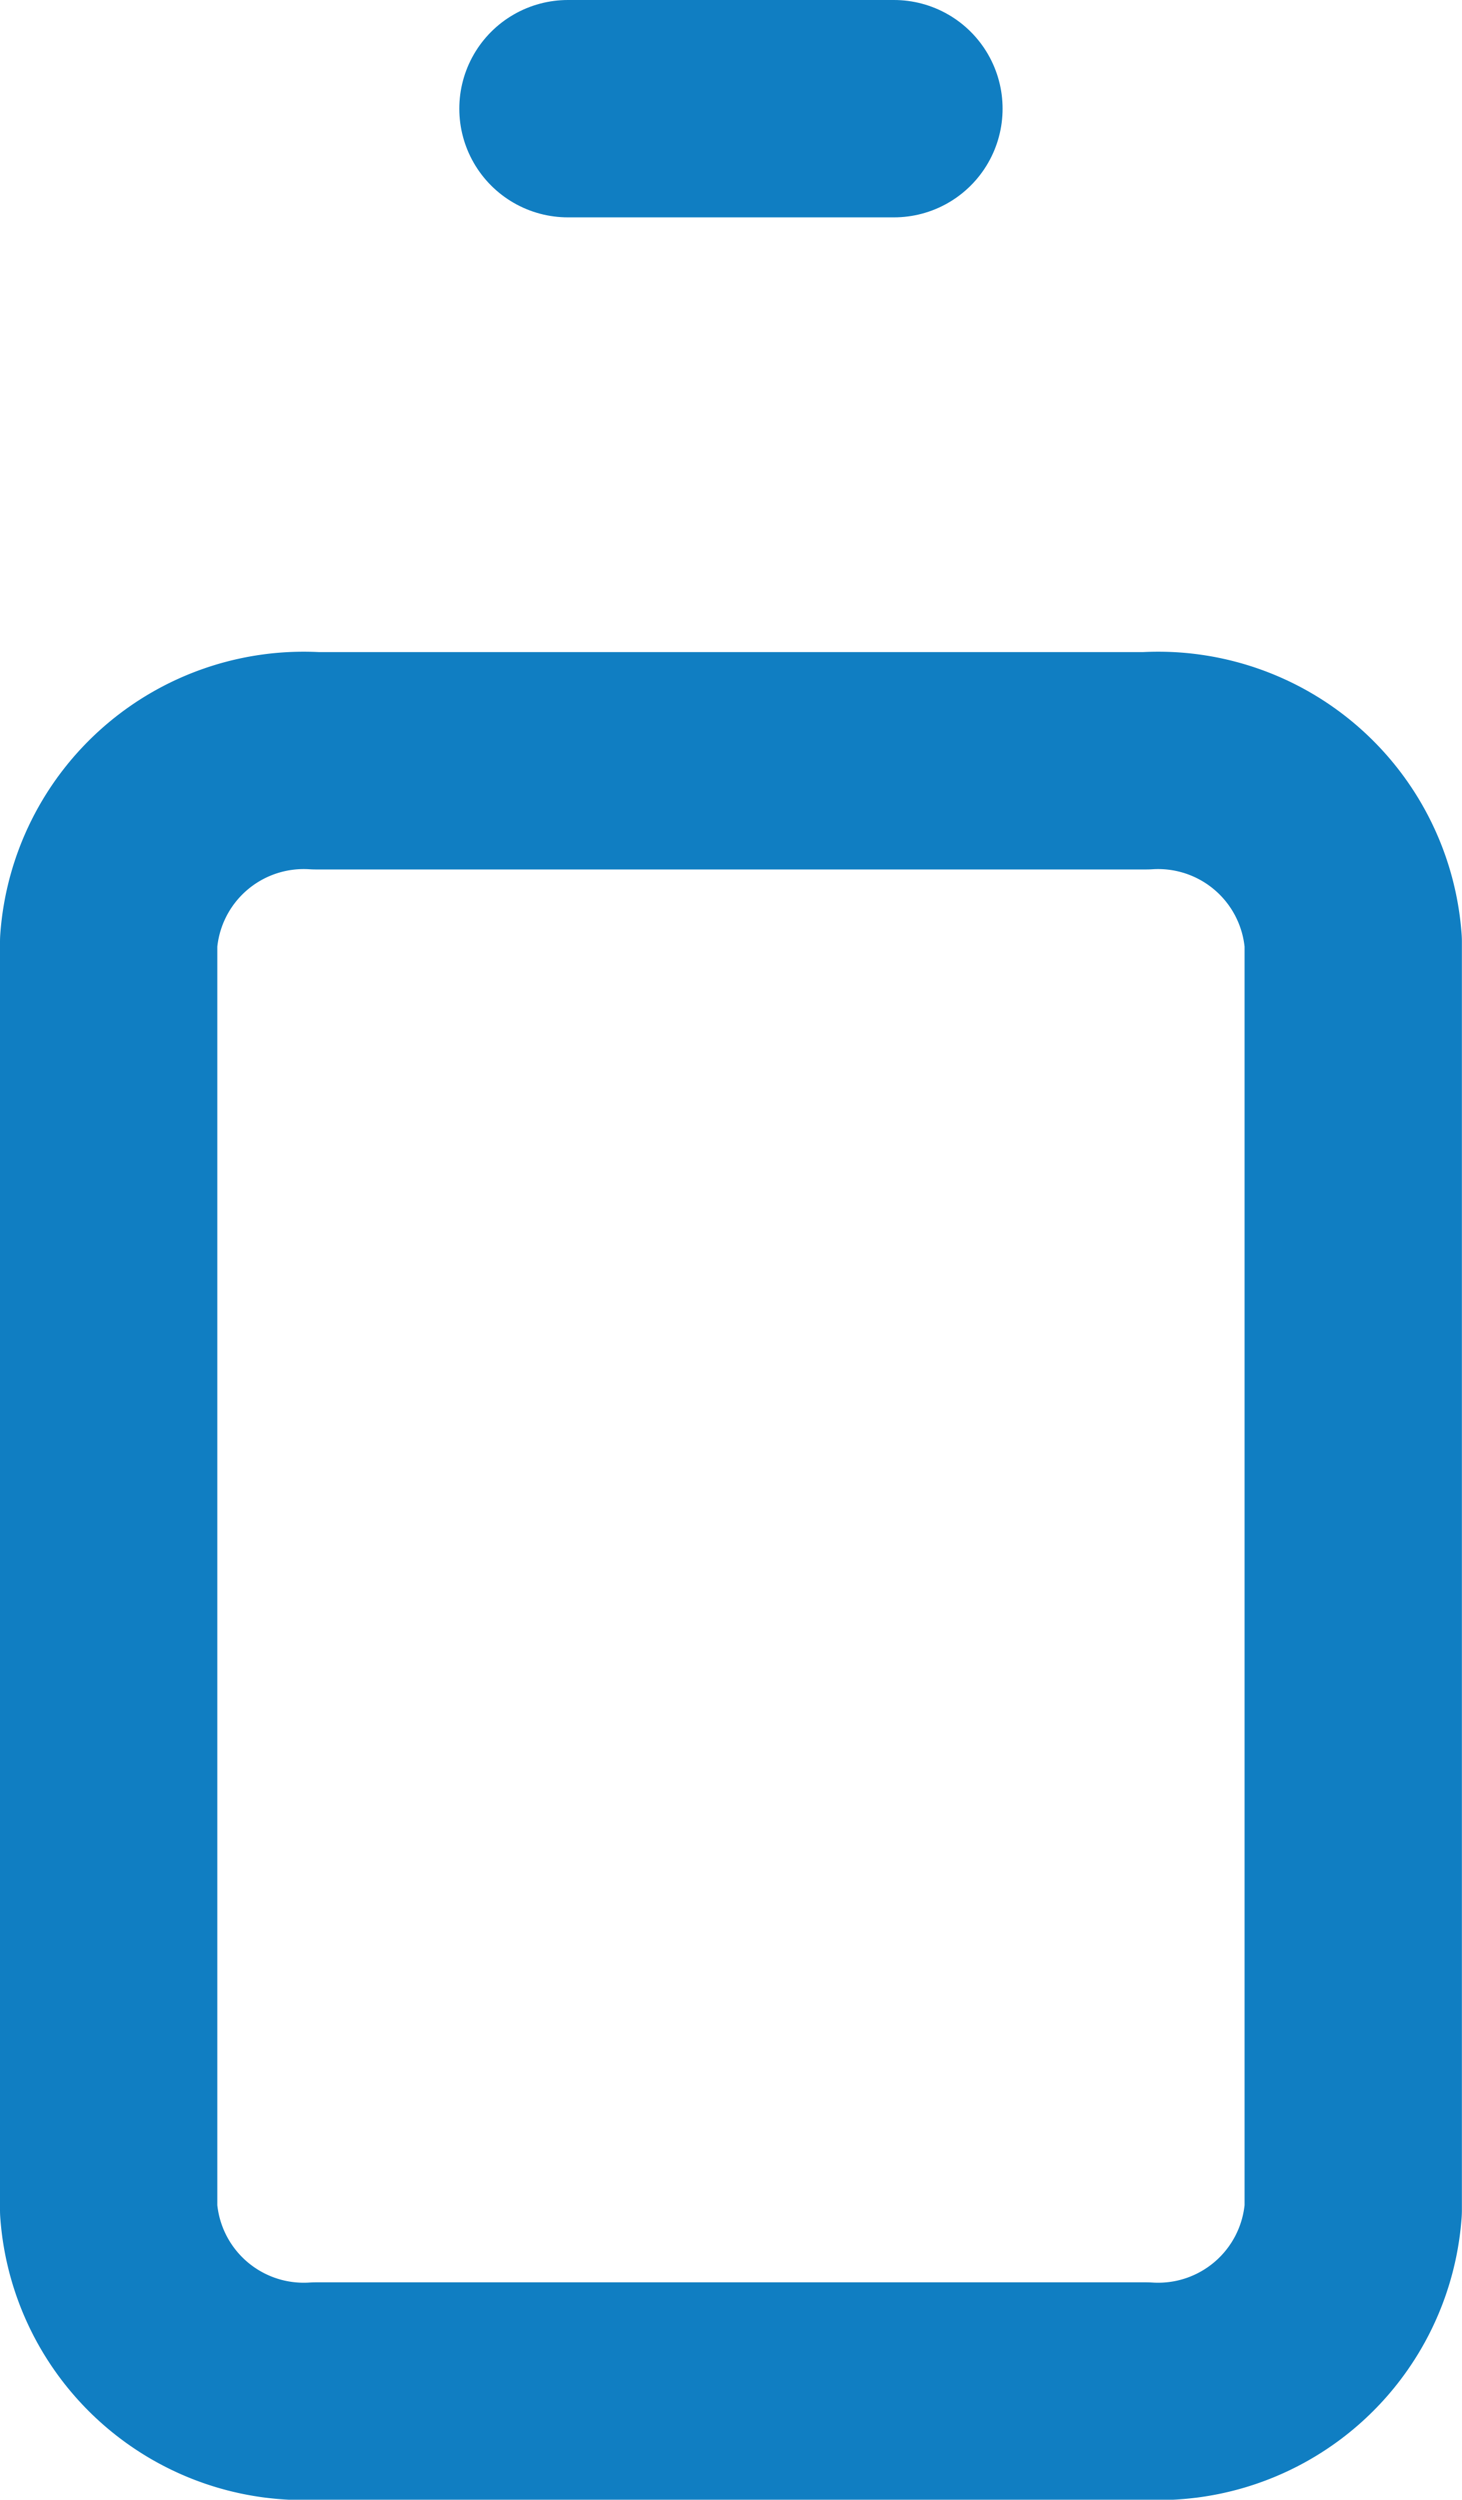 <svg xmlns="http://www.w3.org/2000/svg" width="13.455" height="23" viewBox="0 0 13.455 23">
  <g id="quantite" transform="translate(-8 23.5) rotate(-90)">
    <path id="Path_409" data-name="Path 409" d="M3.167,9H14.833A1.8,1.8,0,0,1,16.5,10.909v7.636a1.8,1.8,0,0,1-1.667,1.909H3.167A1.8,1.8,0,0,1,1.5,18.545V10.909A1.8,1.8,0,0,1,3.167,9Z" fill="none" stroke="#107ec2" stroke-linecap="round" stroke-linejoin="round" stroke-width="2"/>
    <path id="Path_410" data-name="Path 410" d="M34.5,19.5v-3" transform="translate(-12 -3.273)" fill="none" stroke="#107ec2" stroke-linecap="round" stroke-linejoin="round" stroke-width="2"/>
  </g>
</svg>
